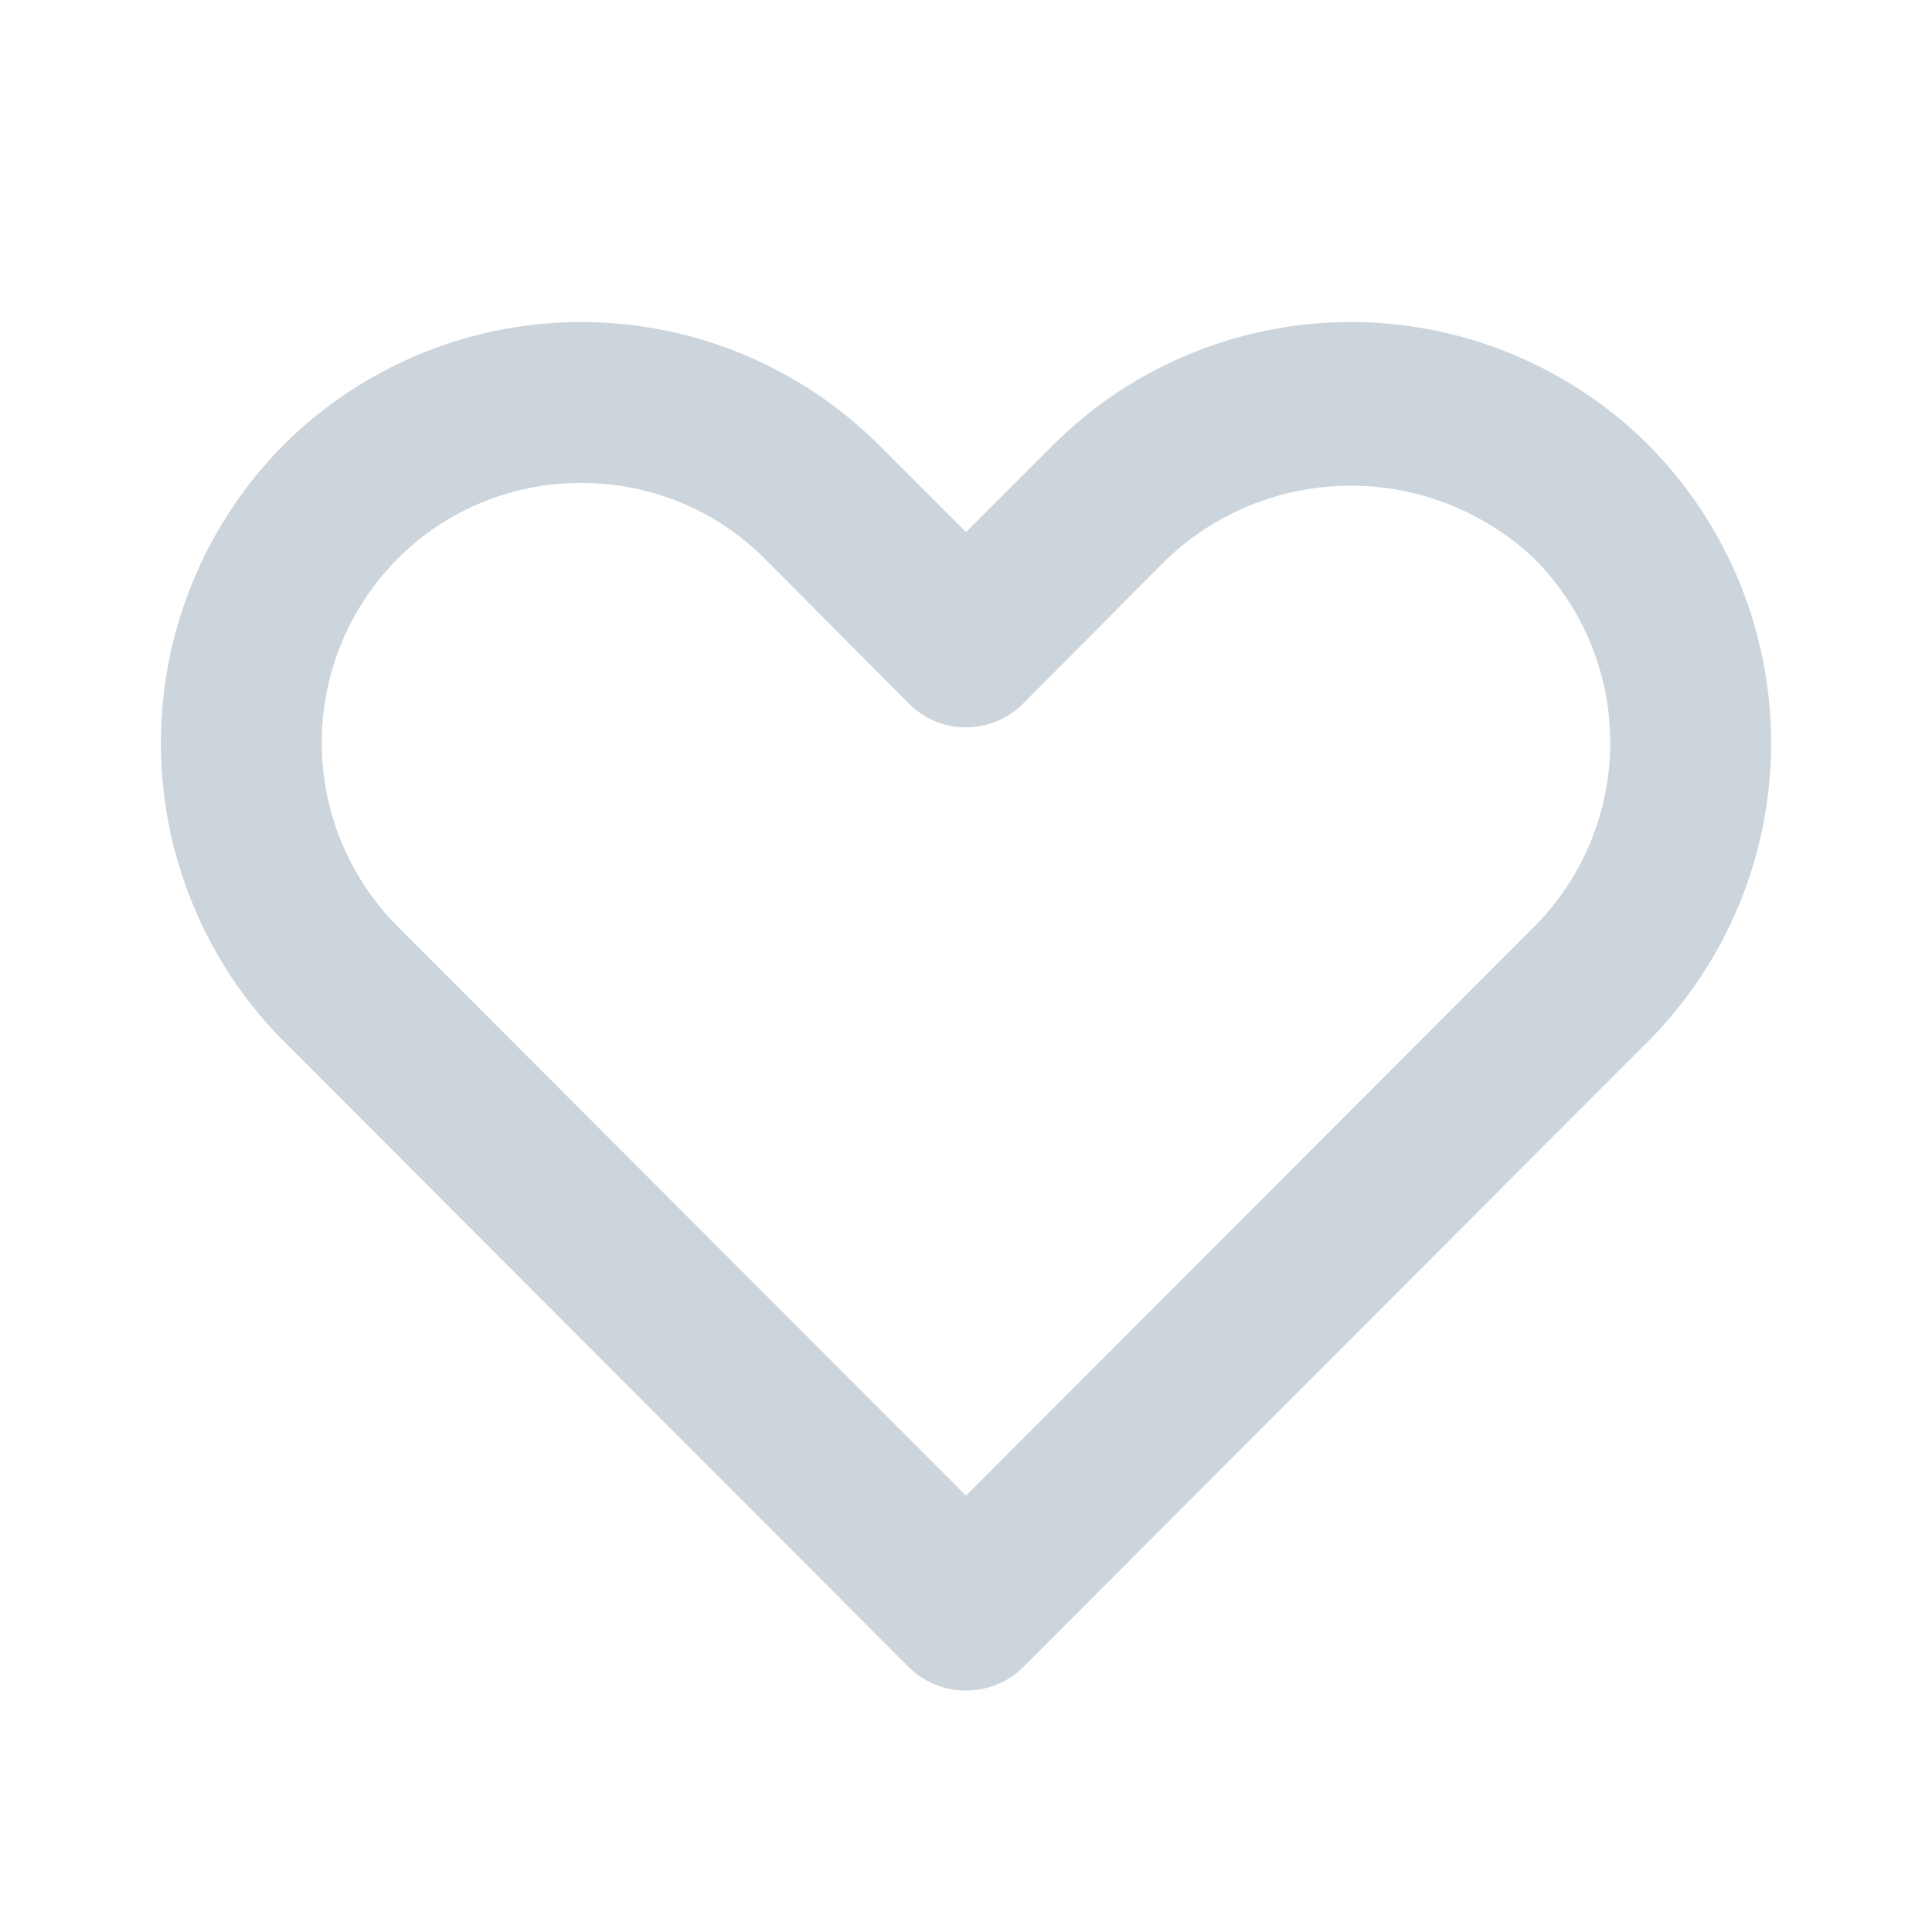 <svg xmlns="http://www.w3.org/2000/svg" viewBox="0 0 24 24"><defs><style>.cls-1{fill:#fff;opacity:0;}.cls-2{fill:#ccd4dc;}</style></defs><title>heart</title><g id="Layer_2" data-name="Layer 2"><g id="heart"><g id="heart-2" data-name="heart"><rect class="cls-1" width="24" height="24"/><path class="cls-2" d="M12,21h0a1,1,0,0,1-.71-.29L3.52,12.93a5.26,5.26,0,0,1,0-7.4,5.24,5.24,0,0,1,7.4,0L12,6.61l1.08-1.08a5.24,5.24,0,0,1,7.4,0,5.26,5.26,0,0,1,0,7.4l-7.77,7.78A1,1,0,0,1,12,21ZM7.22,6a3.2,3.2,0,0,0-2.28.94,3.24,3.24,0,0,0,0,4.57L12,18.58l7.06-7.07a3.24,3.24,0,0,0,0-4.57,3.32,3.32,0,0,0-4.56,0l-1.79,1.8a1,1,0,0,1-1.42,0L9.5,6.94A3.2,3.2,0,0,0,7.22,6Z"/></g></g></g></svg>